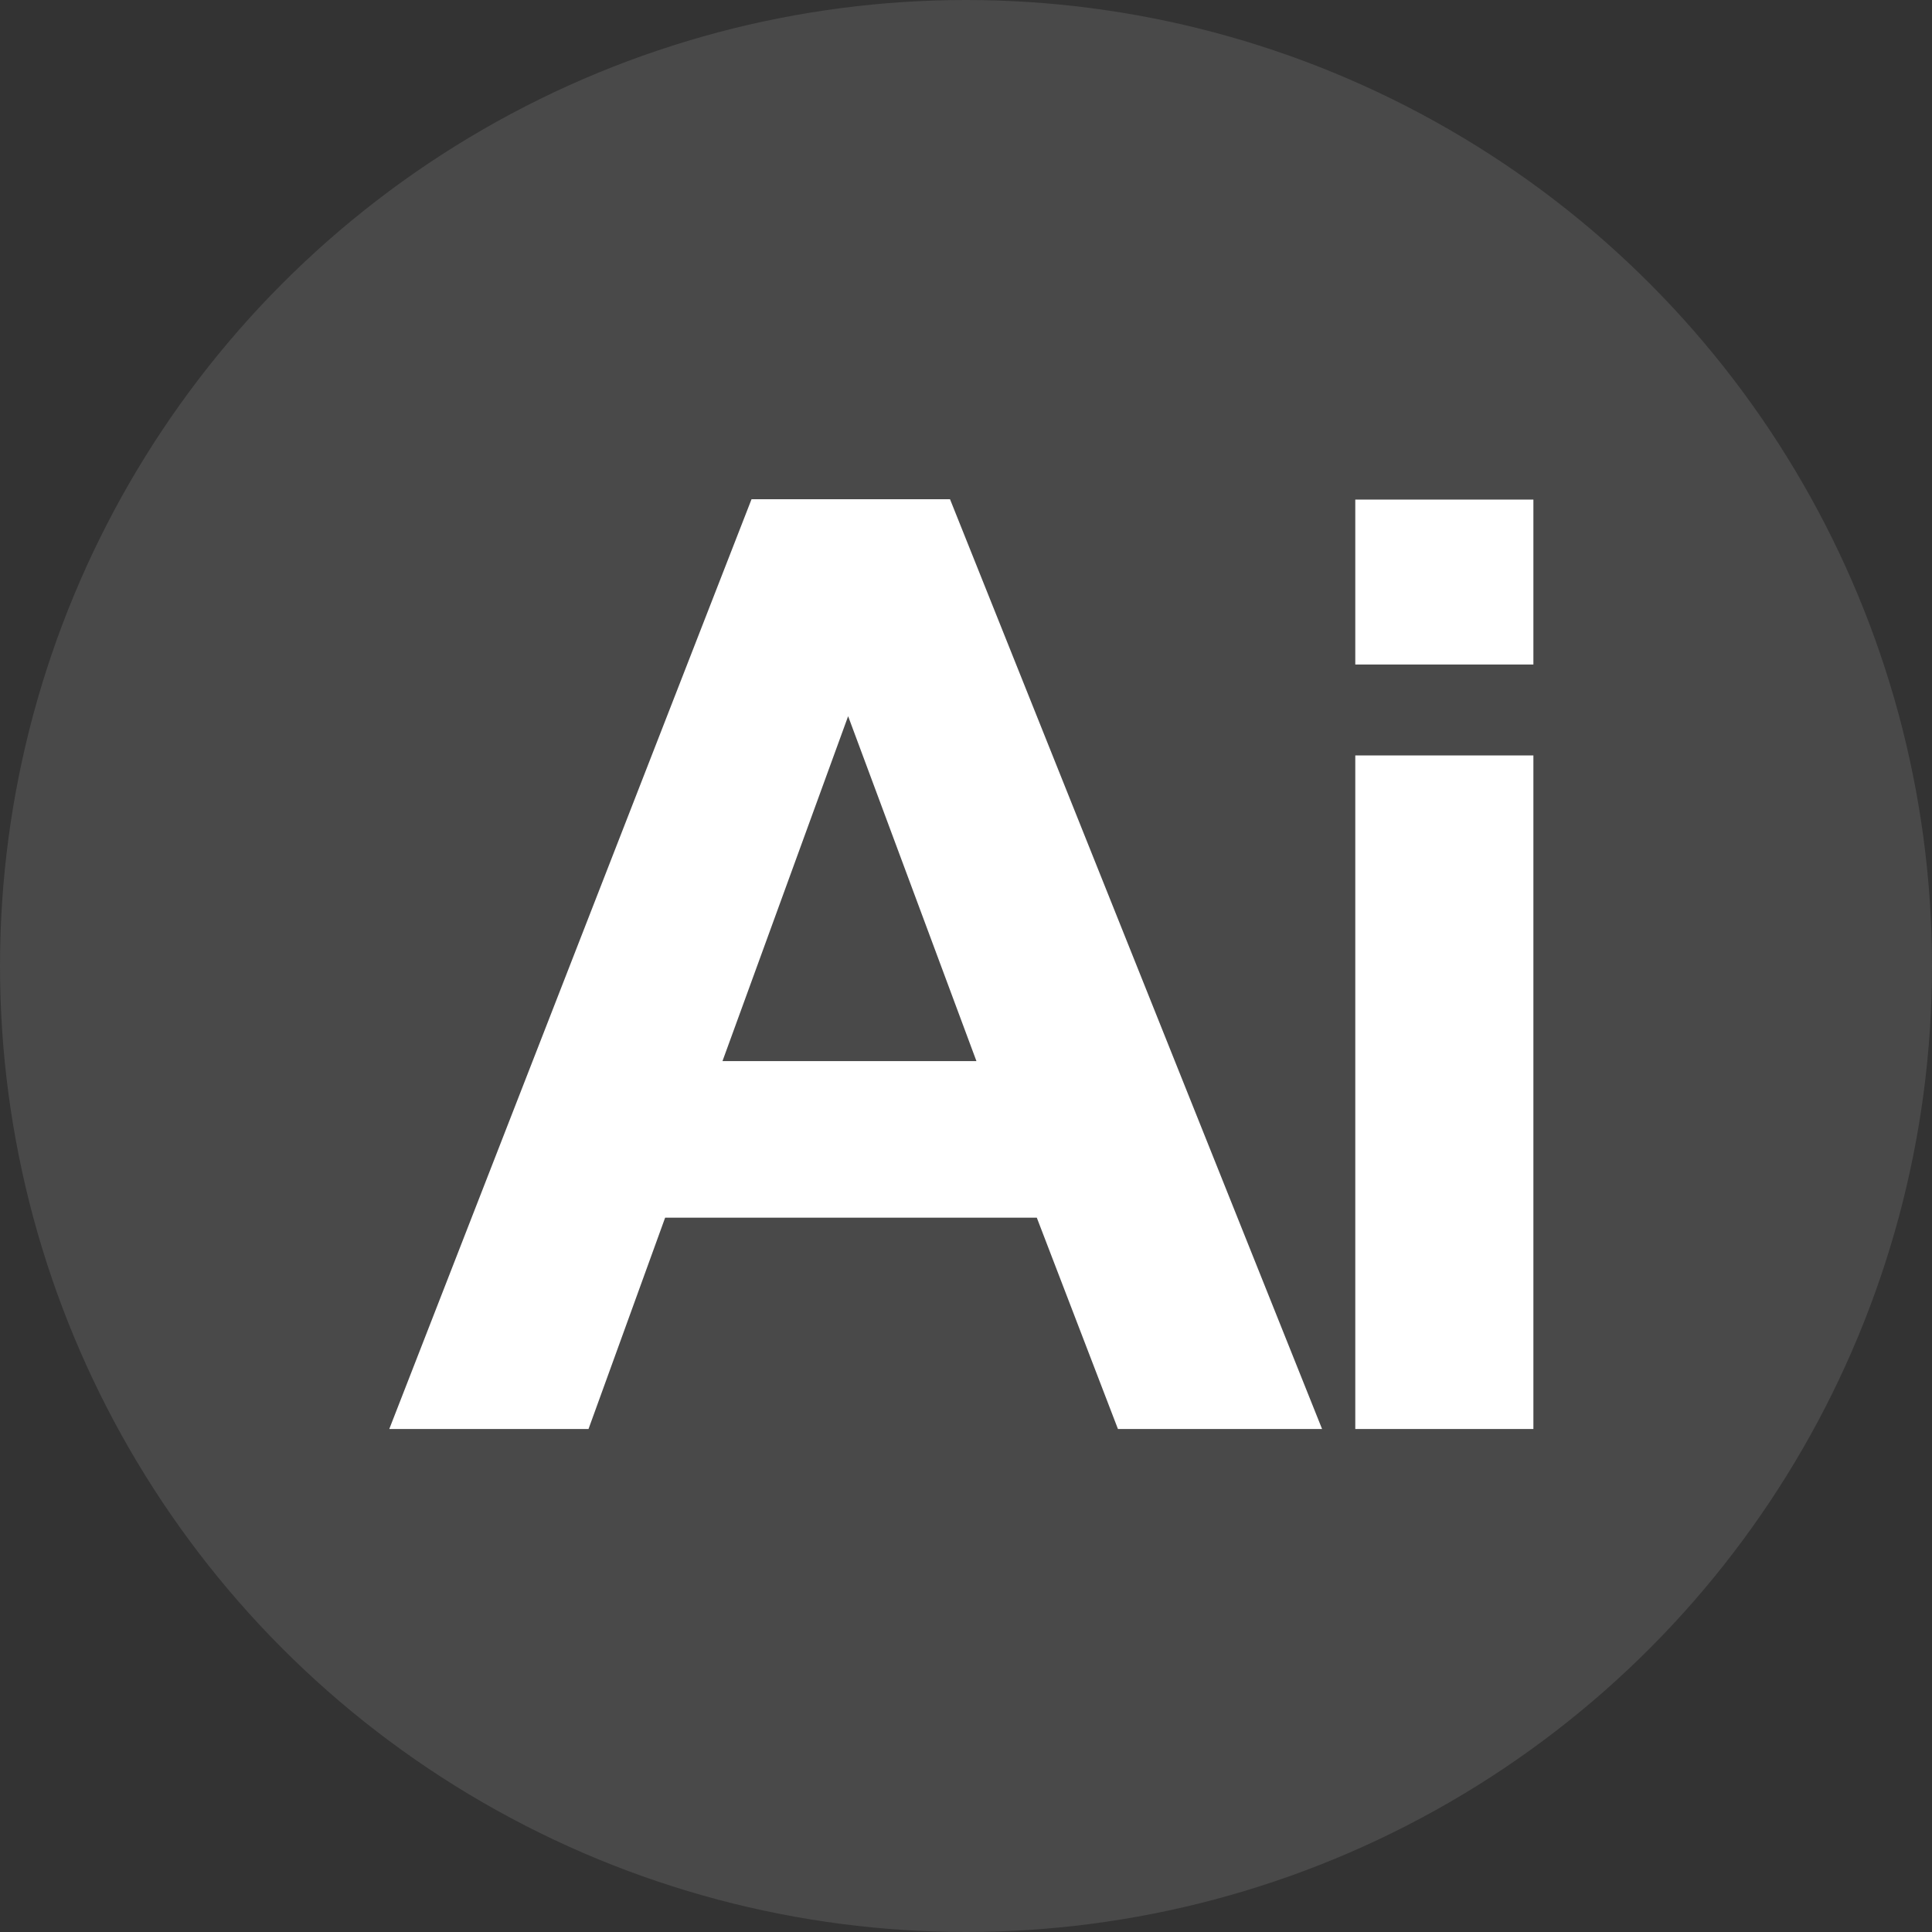 <svg xmlns="http://www.w3.org/2000/svg" xmlns:xlink="http://www.w3.org/1999/xlink" width="138" height="138" viewBox="0 0 138 138">
  <rect x="0" y="0" width="138" height="138" fill="#333333" stroke="none"/>
  <defs>
    <clipPath id="clip-path">
      <circle id="Ellipse_4" data-name="Ellipse 4" cx="69" cy="69" r="69" transform="translate(0.333)" fill="rgba(106,106,106,0.4)"/>
    </clipPath>
  </defs>
  <g id="ai_icn" transform="translate(-0.333)" clip-path="url(#clip-path)">
    <g id="illustrator">
      <circle id="Ellipse_6" data-name="Ellipse 6" cx="69" cy="69" r="69" transform="translate(0.333)" fill="rgba(106,106,106,0.4)"/>
      <g id="Group_67" data-name="Group 67" transform="translate(28.139 35.659)">
        <path id="Path_32" data-name="Path 32" d="M94.767,102.071H80.186L74.391,86.978H47.842L42.37,102.071H28.139L54.014,35.659H68.191ZM70.078,75.792,60.914,51.157,51.939,75.792Z" transform="translate(-28.139 -35.659)" fill="#fff"/>
        <path id="Path_33" data-name="Path 33" d="M97.139,47.464V35.686h12.722V47.464Zm0,54.607V53.96h12.722v48.111Z" transform="translate(-28.139 -35.659)" fill="#fff"/>
      </g>
    </g>
  </g>
</svg>
